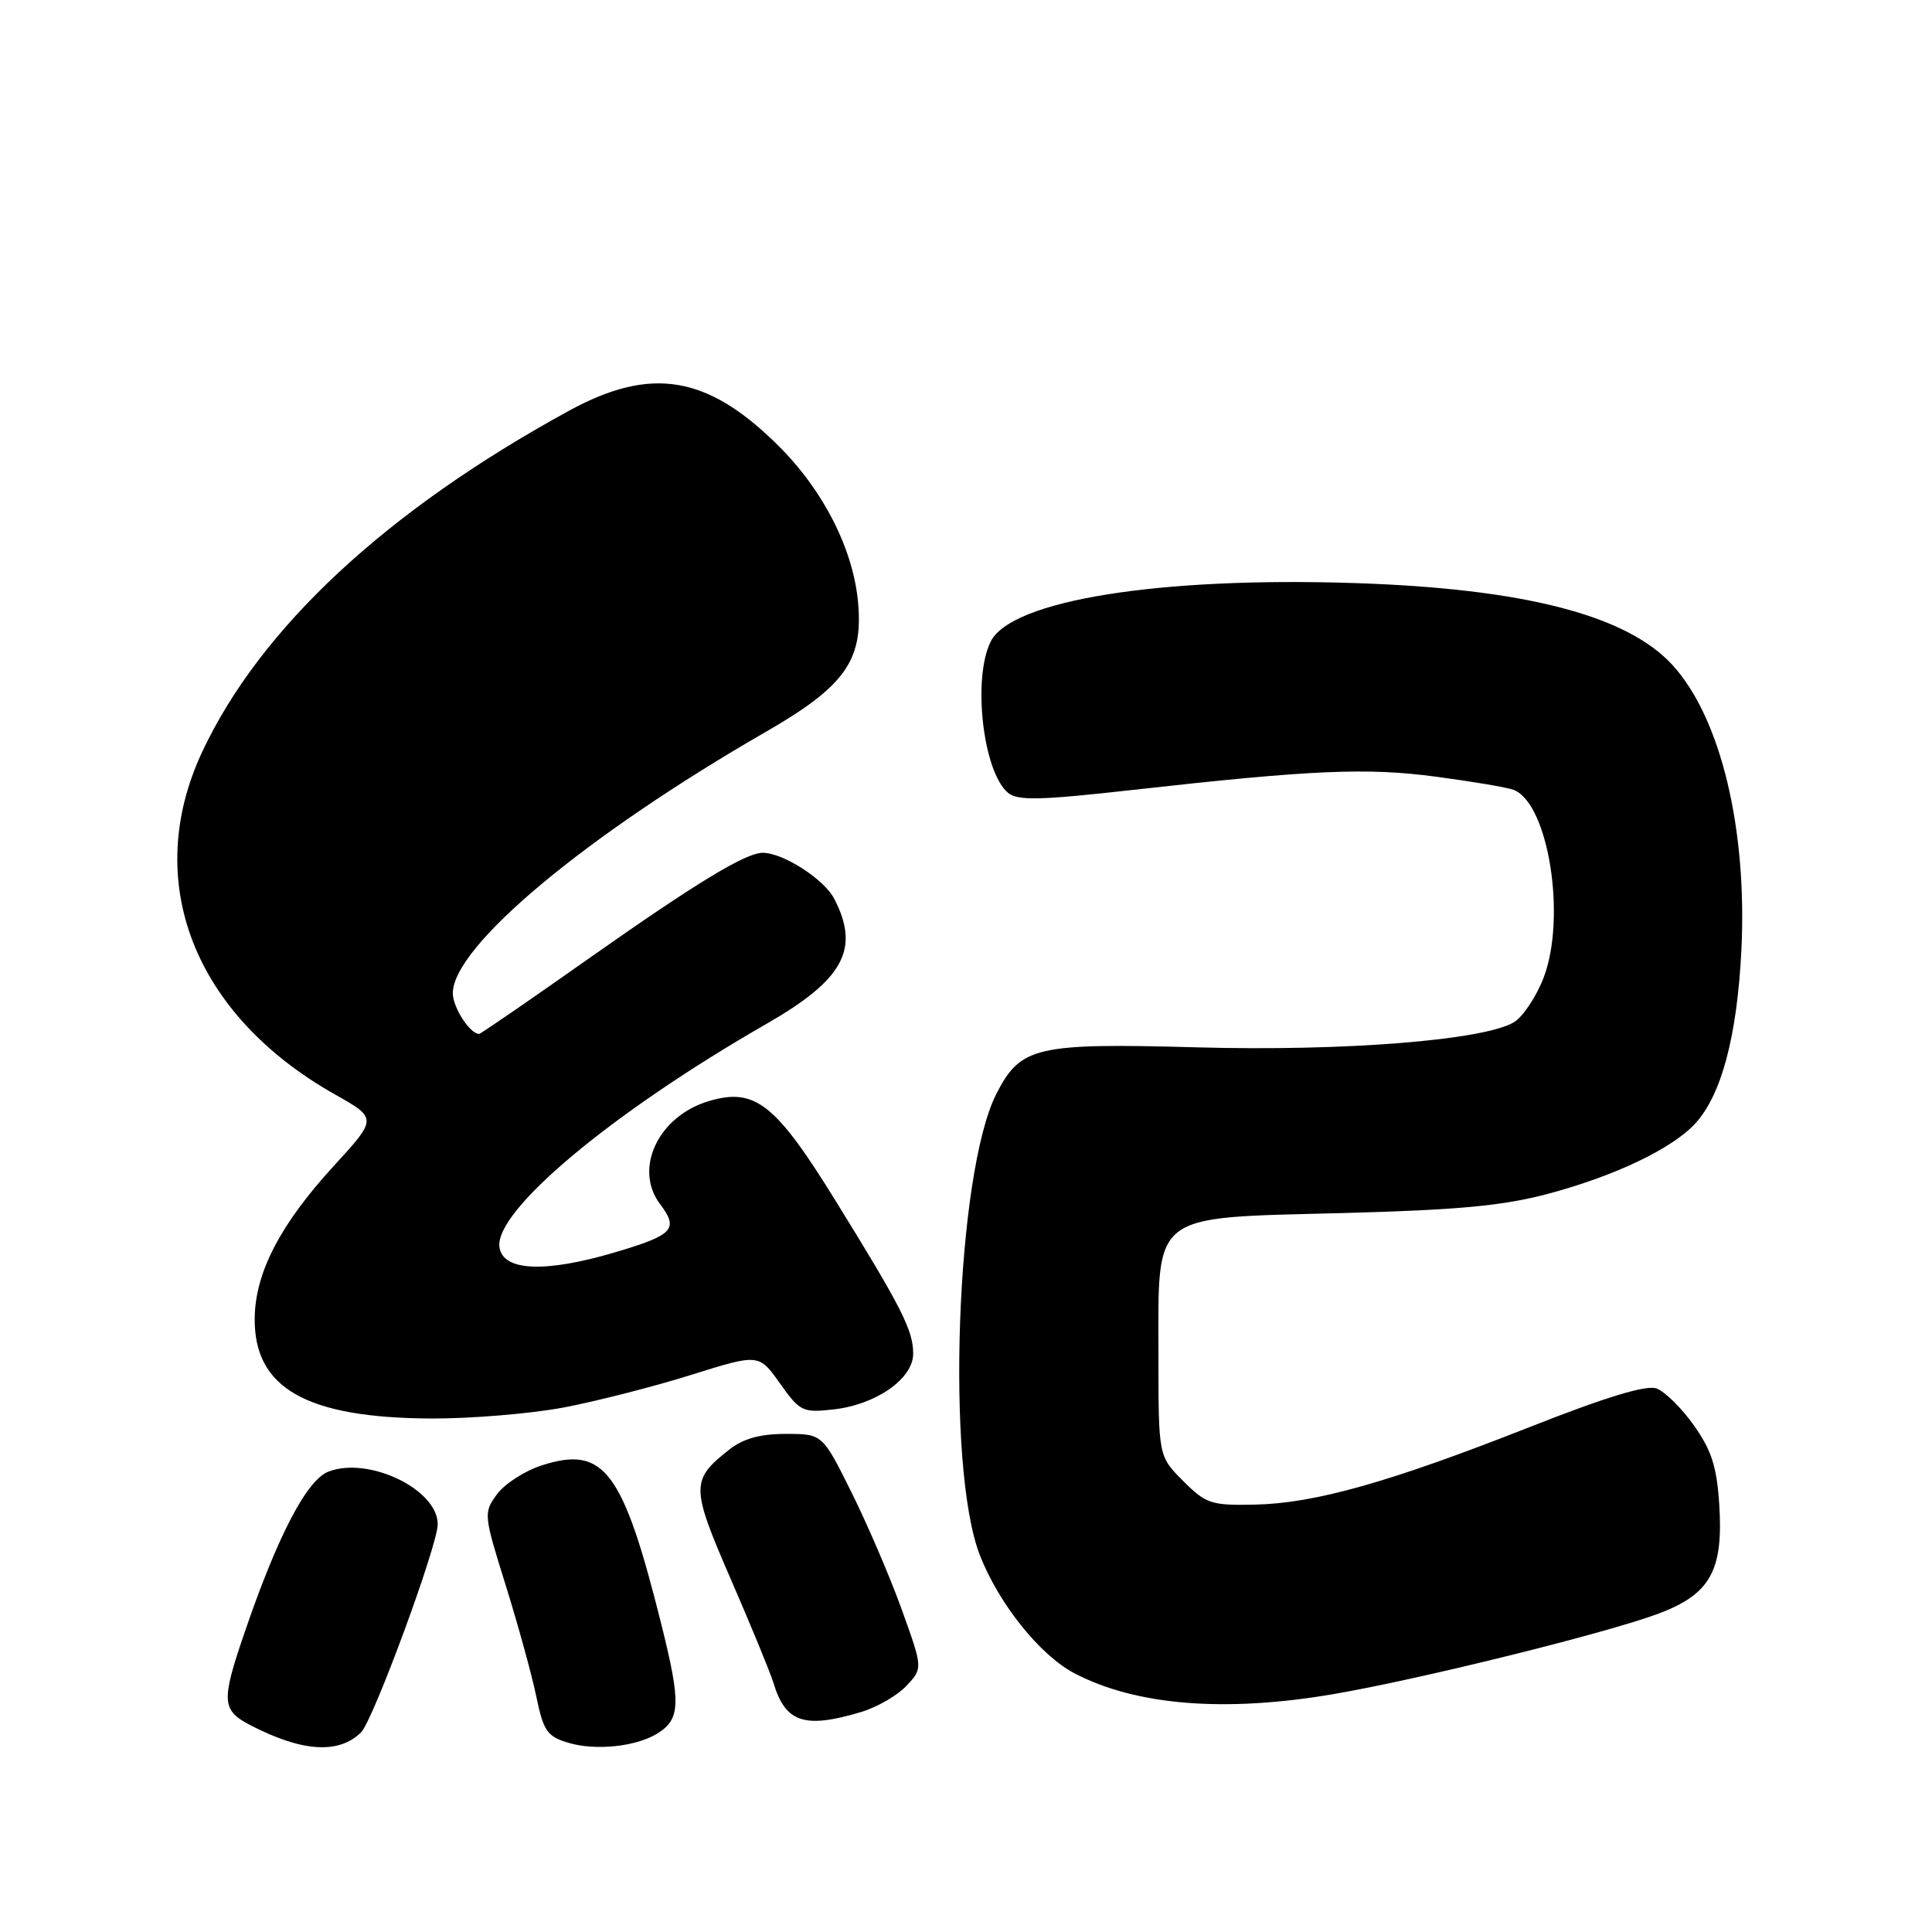 <?xml version="1.0" encoding="UTF-8" standalone="no"?>
<!DOCTYPE svg PUBLIC "-//W3C//DTD SVG 1.1//EN" "http://www.w3.org/Graphics/SVG/1.1/DTD/svg11.dtd" >
<svg xmlns="http://www.w3.org/2000/svg" xmlns:xlink="http://www.w3.org/1999/xlink" version="1.1" viewBox="0 0 256 256">
 <g >
 <path fill="currentColor"
d=" M 47.83 229.56 C 49.44 227.99 58.00 204.76 58.00 201.97 C 58.00 197.36 48.88 192.95 43.54 194.99 C 40.65 196.08 36.77 203.53 32.37 216.43 C 29.28 225.47 29.36 226.62 33.24 228.63 C 40.04 232.14 44.88 232.45 47.83 229.56 Z  M 87.13 229.68 C 90.16 227.79 90.24 225.70 87.65 215.31 C 82.54 194.82 80.05 191.50 71.79 194.17 C 69.53 194.90 66.86 196.62 65.85 198.00 C 64.06 200.45 64.08 200.69 66.99 210.00 C 68.62 215.22 70.45 221.86 71.05 224.74 C 72.01 229.39 72.50 230.09 75.32 230.93 C 78.92 232.01 84.33 231.44 87.13 229.68 Z  M 114.10 226.85 C 116.21 226.22 118.91 224.66 120.11 223.38 C 122.29 221.06 122.29 221.06 119.49 213.28 C 117.95 209.00 114.95 202.01 112.83 197.75 C 108.98 190.00 108.98 190.00 104.12 190.00 C 100.72 190.00 98.48 190.62 96.63 192.08 C 91.51 196.11 91.52 197.01 96.83 209.24 C 99.52 215.43 102.07 221.62 102.49 223.00 C 104.08 228.26 106.60 229.10 114.10 226.85 Z  M 176.62 224.49 C 187.98 222.56 212.82 216.41 219.72 213.83 C 226.62 211.25 228.37 208.13 227.81 199.36 C 227.49 194.37 226.79 192.17 224.45 188.87 C 222.83 186.58 220.60 184.38 219.50 183.98 C 218.14 183.48 212.79 185.11 202.70 189.09 C 184.12 196.41 174.24 199.20 166.28 199.37 C 160.48 199.49 159.81 199.27 156.77 196.23 C 153.50 192.96 153.50 192.96 153.50 179.56 C 153.50 160.48 152.31 161.40 177.81 160.74 C 193.26 160.33 199.15 159.78 205.15 158.18 C 214.04 155.80 221.59 152.19 224.65 148.85 C 228.10 145.07 230.17 137.31 230.74 125.95 C 231.54 109.84 228.01 95.15 221.64 88.15 C 215.60 81.52 201.96 77.99 179.49 77.26 C 153.55 76.41 134.01 79.55 131.28 85.00 C 128.83 89.89 130.25 102.31 133.58 105.06 C 134.84 106.11 137.84 106.04 149.81 104.70 C 173.89 102.00 181.06 101.69 190.32 102.92 C 195.12 103.56 199.73 104.34 200.56 104.66 C 205.17 106.43 207.59 121.55 204.54 129.54 C 203.58 132.04 201.83 134.68 200.65 135.42 C 196.76 137.83 178.20 139.32 158.66 138.78 C 137.26 138.19 135.23 138.66 132.02 144.95 C 126.68 155.43 125.29 194.42 129.84 206.08 C 132.35 212.51 137.80 219.32 142.35 221.71 C 150.50 225.98 162.24 226.94 176.62 224.49 Z  M 74.69 186.50 C 79.05 185.67 86.64 183.73 91.58 182.18 C 100.55 179.37 100.55 179.37 103.35 183.31 C 106.01 187.05 106.37 187.22 110.49 186.75 C 116.09 186.12 121.00 182.68 121.00 179.38 C 121.00 176.28 119.52 173.35 110.80 159.24 C 102.75 146.20 100.05 144.07 93.89 145.91 C 87.21 147.92 83.93 154.88 87.47 159.56 C 89.96 162.86 89.24 163.64 81.56 165.92 C 72.23 168.69 66.63 168.45 66.18 165.26 C 65.50 160.44 81.06 147.43 101.59 135.65 C 111.79 129.80 113.99 125.74 110.54 119.09 C 109.20 116.49 103.76 113.00 101.06 113.00 C 98.81 113.00 92.26 116.98 78.17 126.90 C 70.29 132.46 63.68 137.00 63.49 137.00 C 62.27 137.00 60.00 133.49 60.00 131.61 C 60.00 125.41 77.57 110.74 101.50 96.96 C 111.91 90.97 114.37 87.53 113.71 79.94 C 113.09 72.83 109.16 65.06 103.17 59.09 C 93.76 49.72 86.29 48.47 75.37 54.44 C 51.20 67.65 34.48 83.21 26.79 99.63 C 18.78 116.74 25.64 134.44 44.37 145.01 C 50.00 148.19 50.00 148.19 44.23 154.49 C 37.17 162.19 33.84 168.58 33.75 174.59 C 33.61 183.92 40.54 187.88 57.14 187.96 C 62.44 187.98 70.34 187.32 74.69 186.50 Z "/>
</g>
</svg>